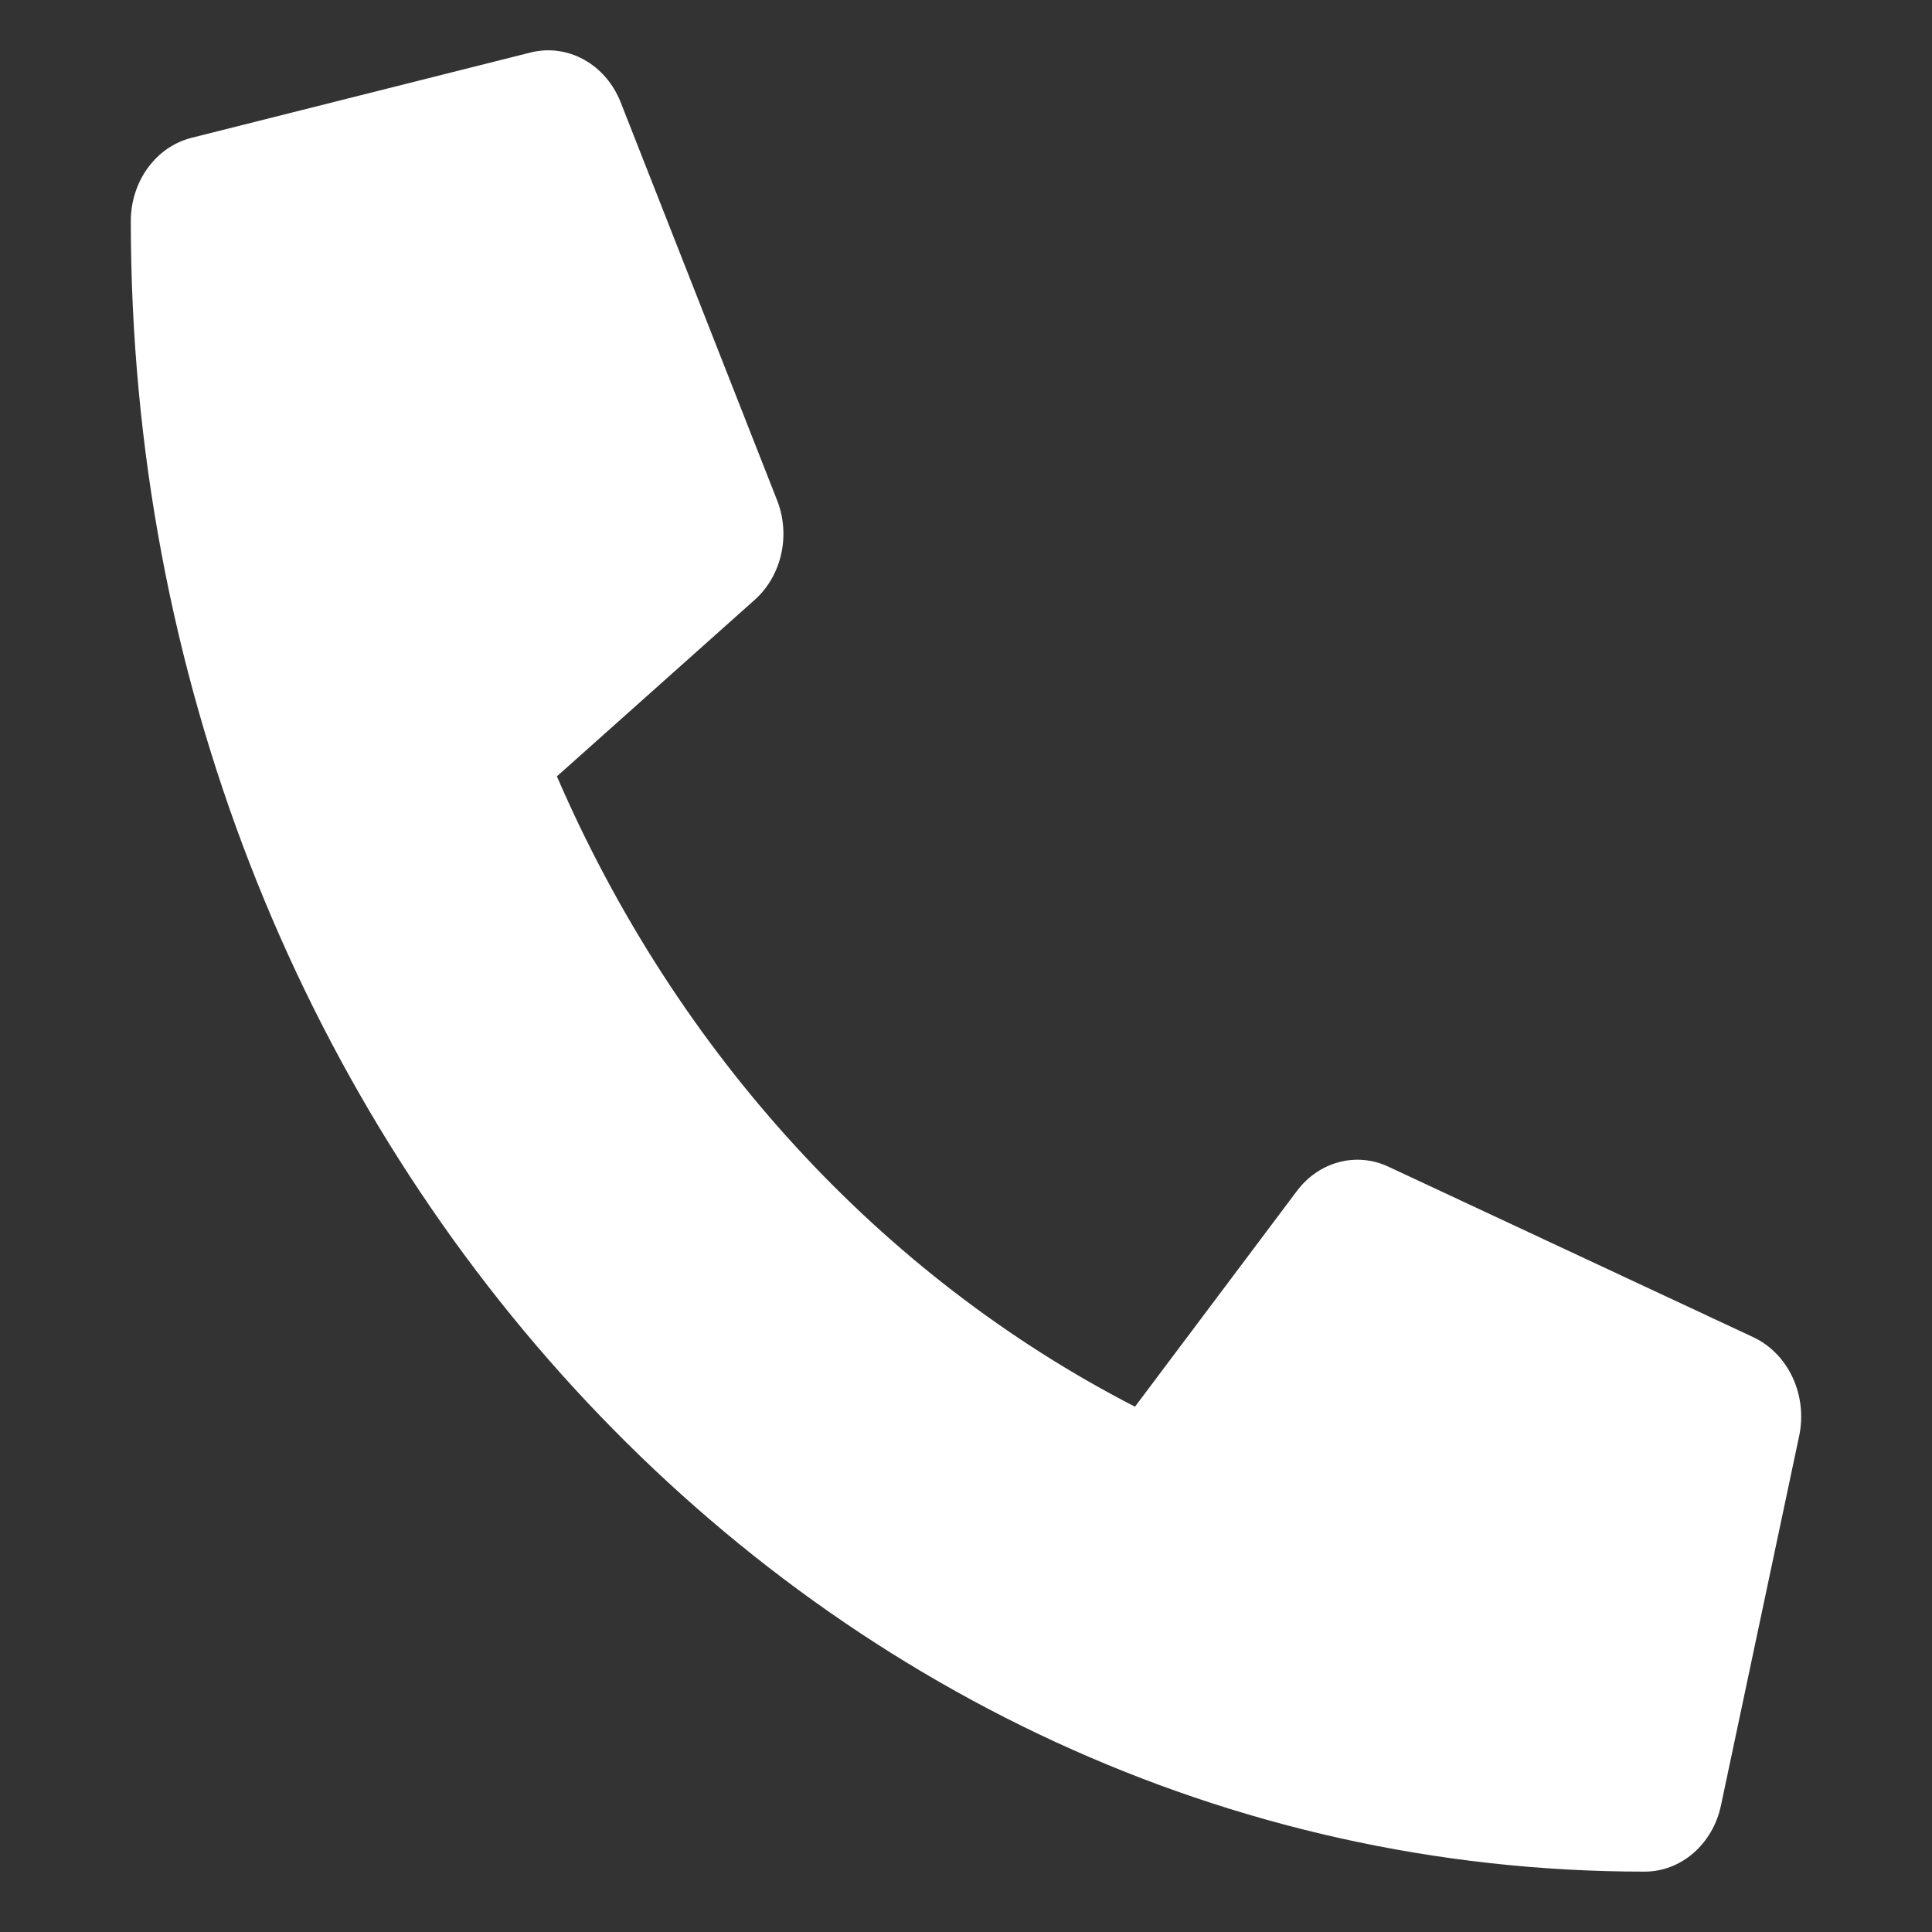 <svg width="192" height="192" viewBox="0 0 192 192" fill="none" xmlns="http://www.w3.org/2000/svg">
<rect x="0" y="0" width="192" height="192" fill="#333333" stroke="none"/>
<path d="M174.266 132.901L137.953 115.932C136.402 115.211 134.678 115.059 133.04 115.499C131.403 115.939 129.941 116.947 128.875 118.371L112.793 139.795C87.555 126.82 67.243 104.673 55.344 77.154L74.992 59.62C76.3 58.459 77.227 56.865 77.63 55.079C78.034 53.293 77.893 51.412 77.229 49.721L61.666 10.126C60.937 8.304 59.647 6.815 58.02 5.918C56.392 5.021 54.528 4.772 52.75 5.212L19.031 13.697C17.316 14.129 15.786 15.181 14.691 16.683C13.596 18.185 13 20.047 13 21.966C13 112.644 80.406 186 163.44 186C165.2 186.001 166.909 185.352 168.287 184.157C169.665 182.963 170.631 181.295 171.027 179.425L178.808 142.658C179.21 140.71 178.976 138.669 178.147 136.889C177.318 135.108 175.946 133.698 174.266 132.901V132.901Z" fill="white"/>
</svg>

